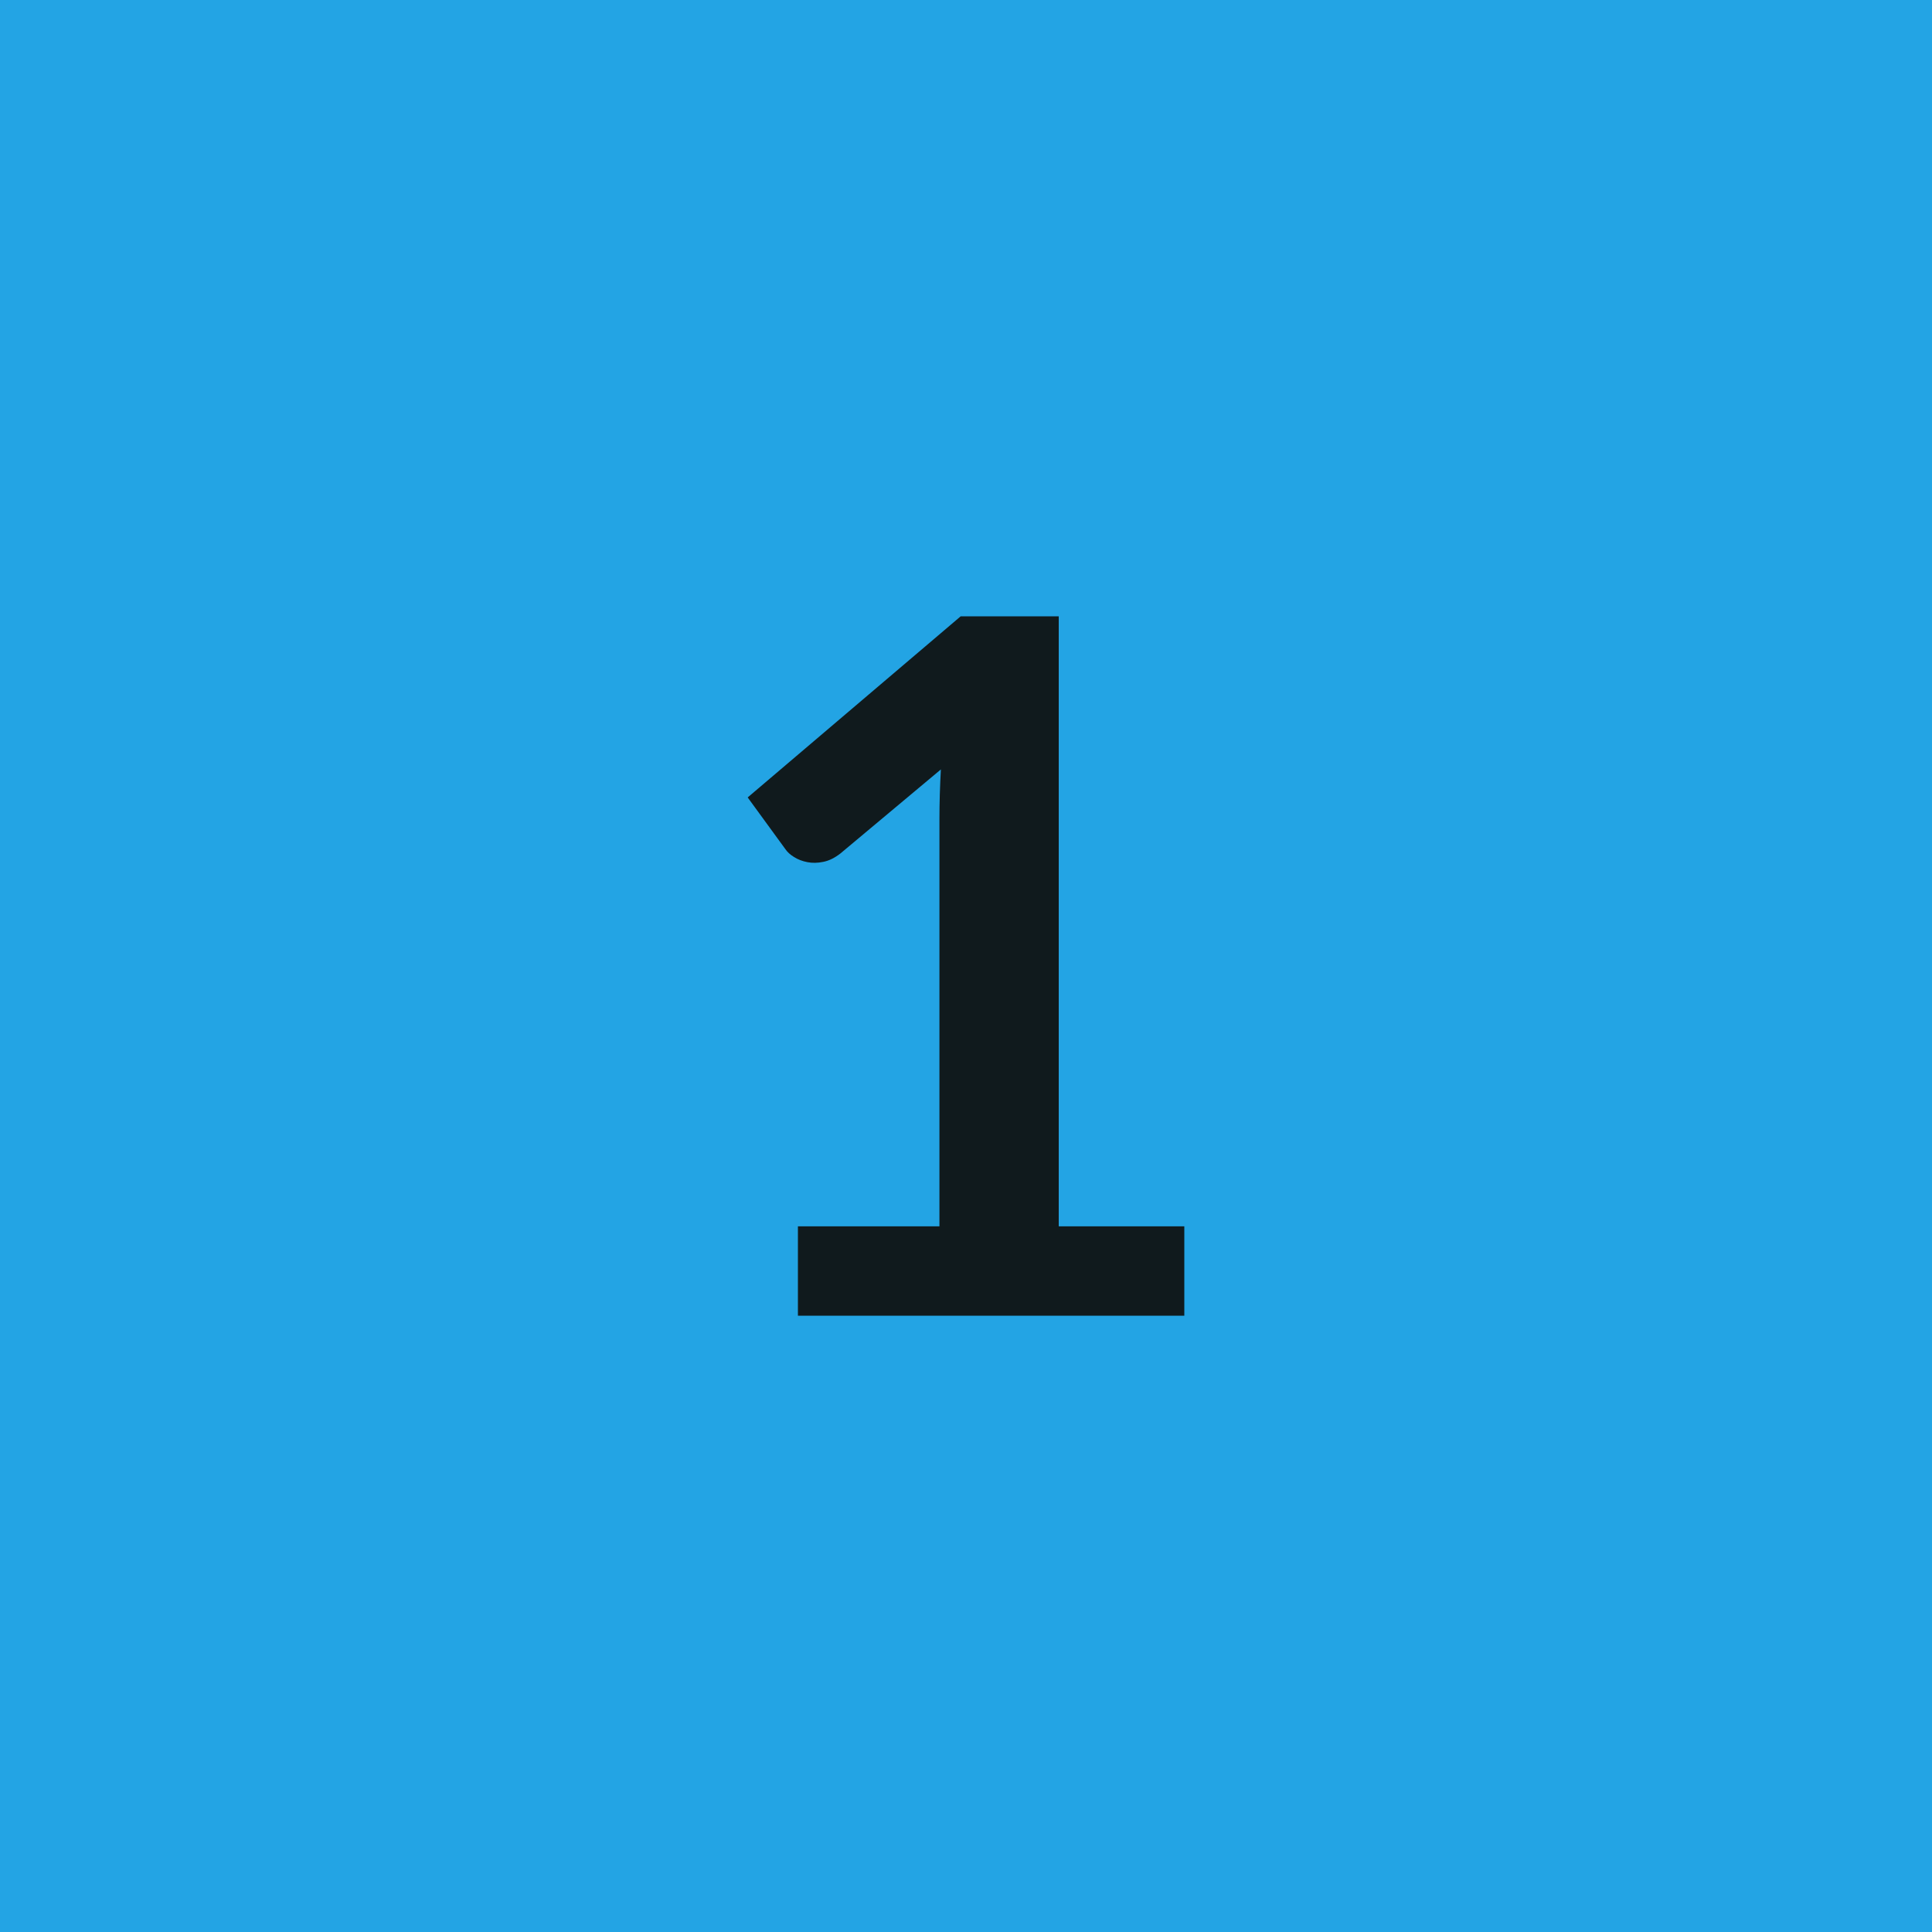 <svg xmlns="http://www.w3.org/2000/svg" width="200" height="200" viewBox="0 0 200 200"><rect width="100%" height="100%" fill="#23A4E4"/><path fill="#101A1D" d="M109.6 126.95h13v9.25h-40v-9.25h14.65V84.8q0-2.5.15-5.15L87 88.35q-.9.7-1.78.87-.87.18-1.64.03-.78-.15-1.38-.53-.6-.37-.9-.82l-3.9-5.35L99.45 63.8h10.15z"/></svg>
